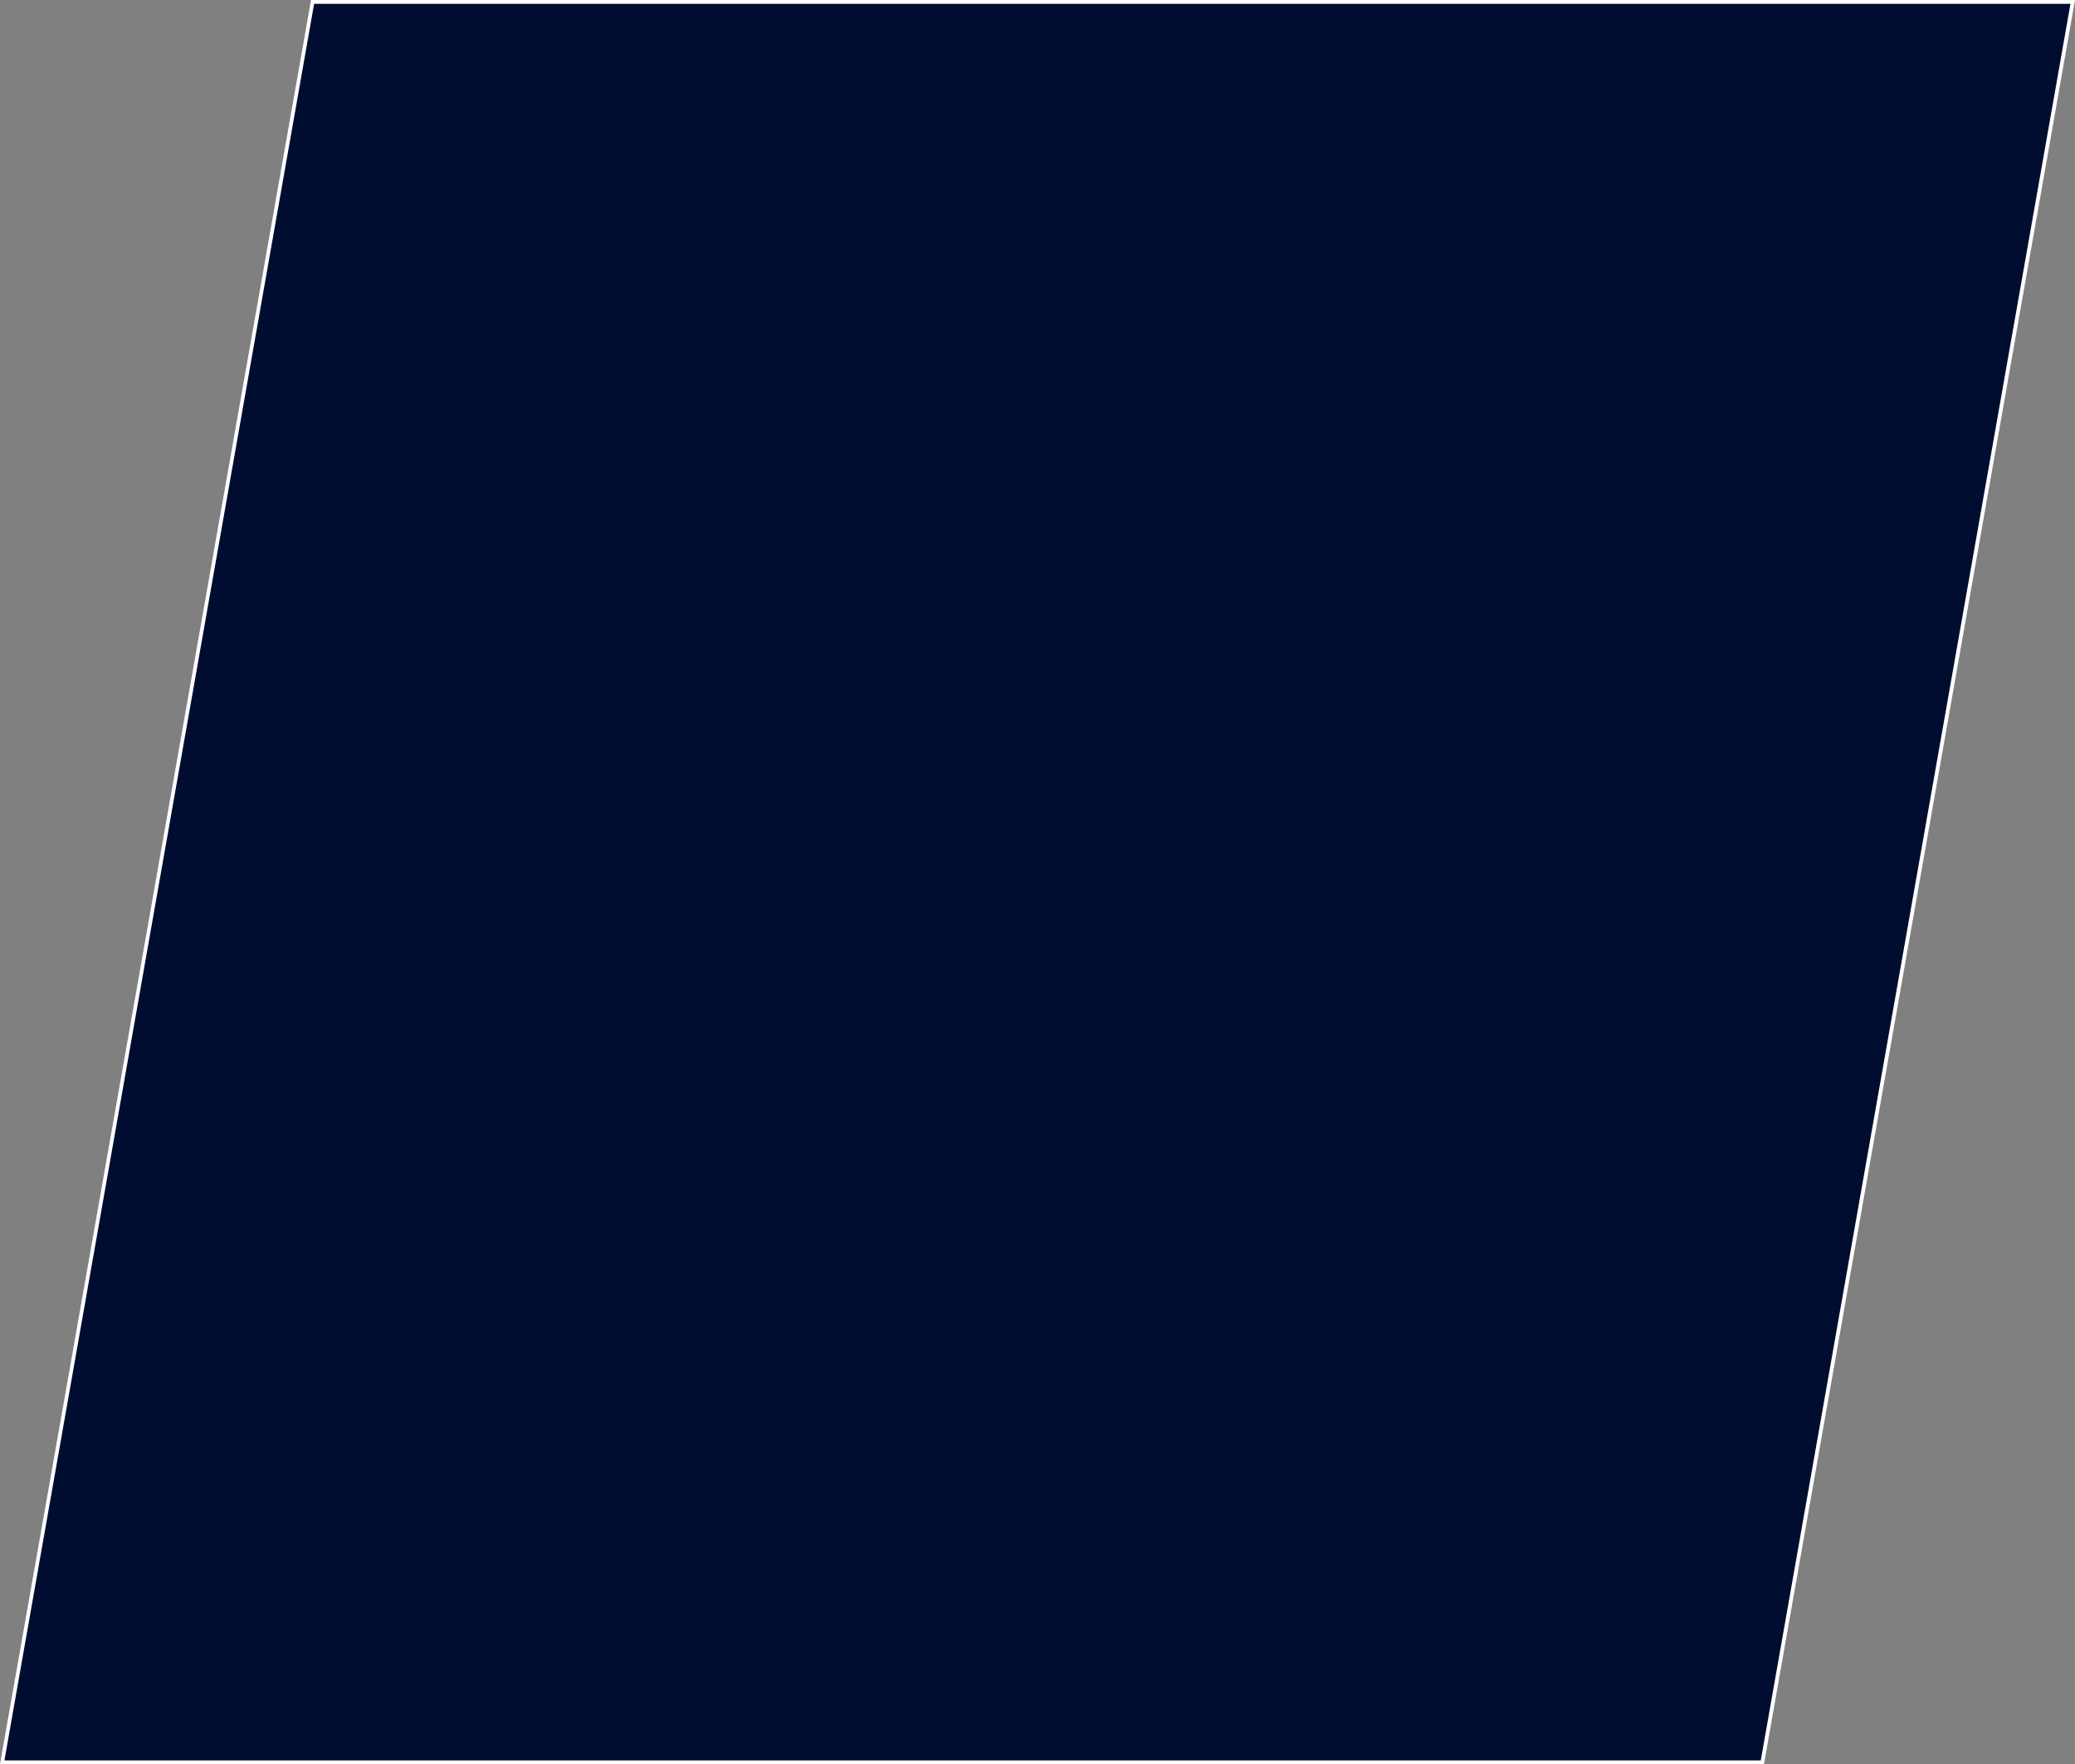 <svg xmlns="http://www.w3.org/2000/svg" width="543.46" height="462" viewBox="0 0 543.46 462"><rect x="0" y="0" width="543.46" height="462" fill="#808080" stroke="none"/><defs><style>.e{fill:#000d30;}.f{fill:#fff;}</style></defs><g id="a"/><g id="b"><g id="c"><g id="d"><polygon class="e" points=".6 461.5 81.88 .5 542.87 .5 461.58 461.5 .6 461.5"/><path class="f" d="M542.27,1l-81.11,460H1.16L82.27,1h460m1.19-1H81.46L0,462H462L543.46,0h0Z"/></g></g></g></svg>